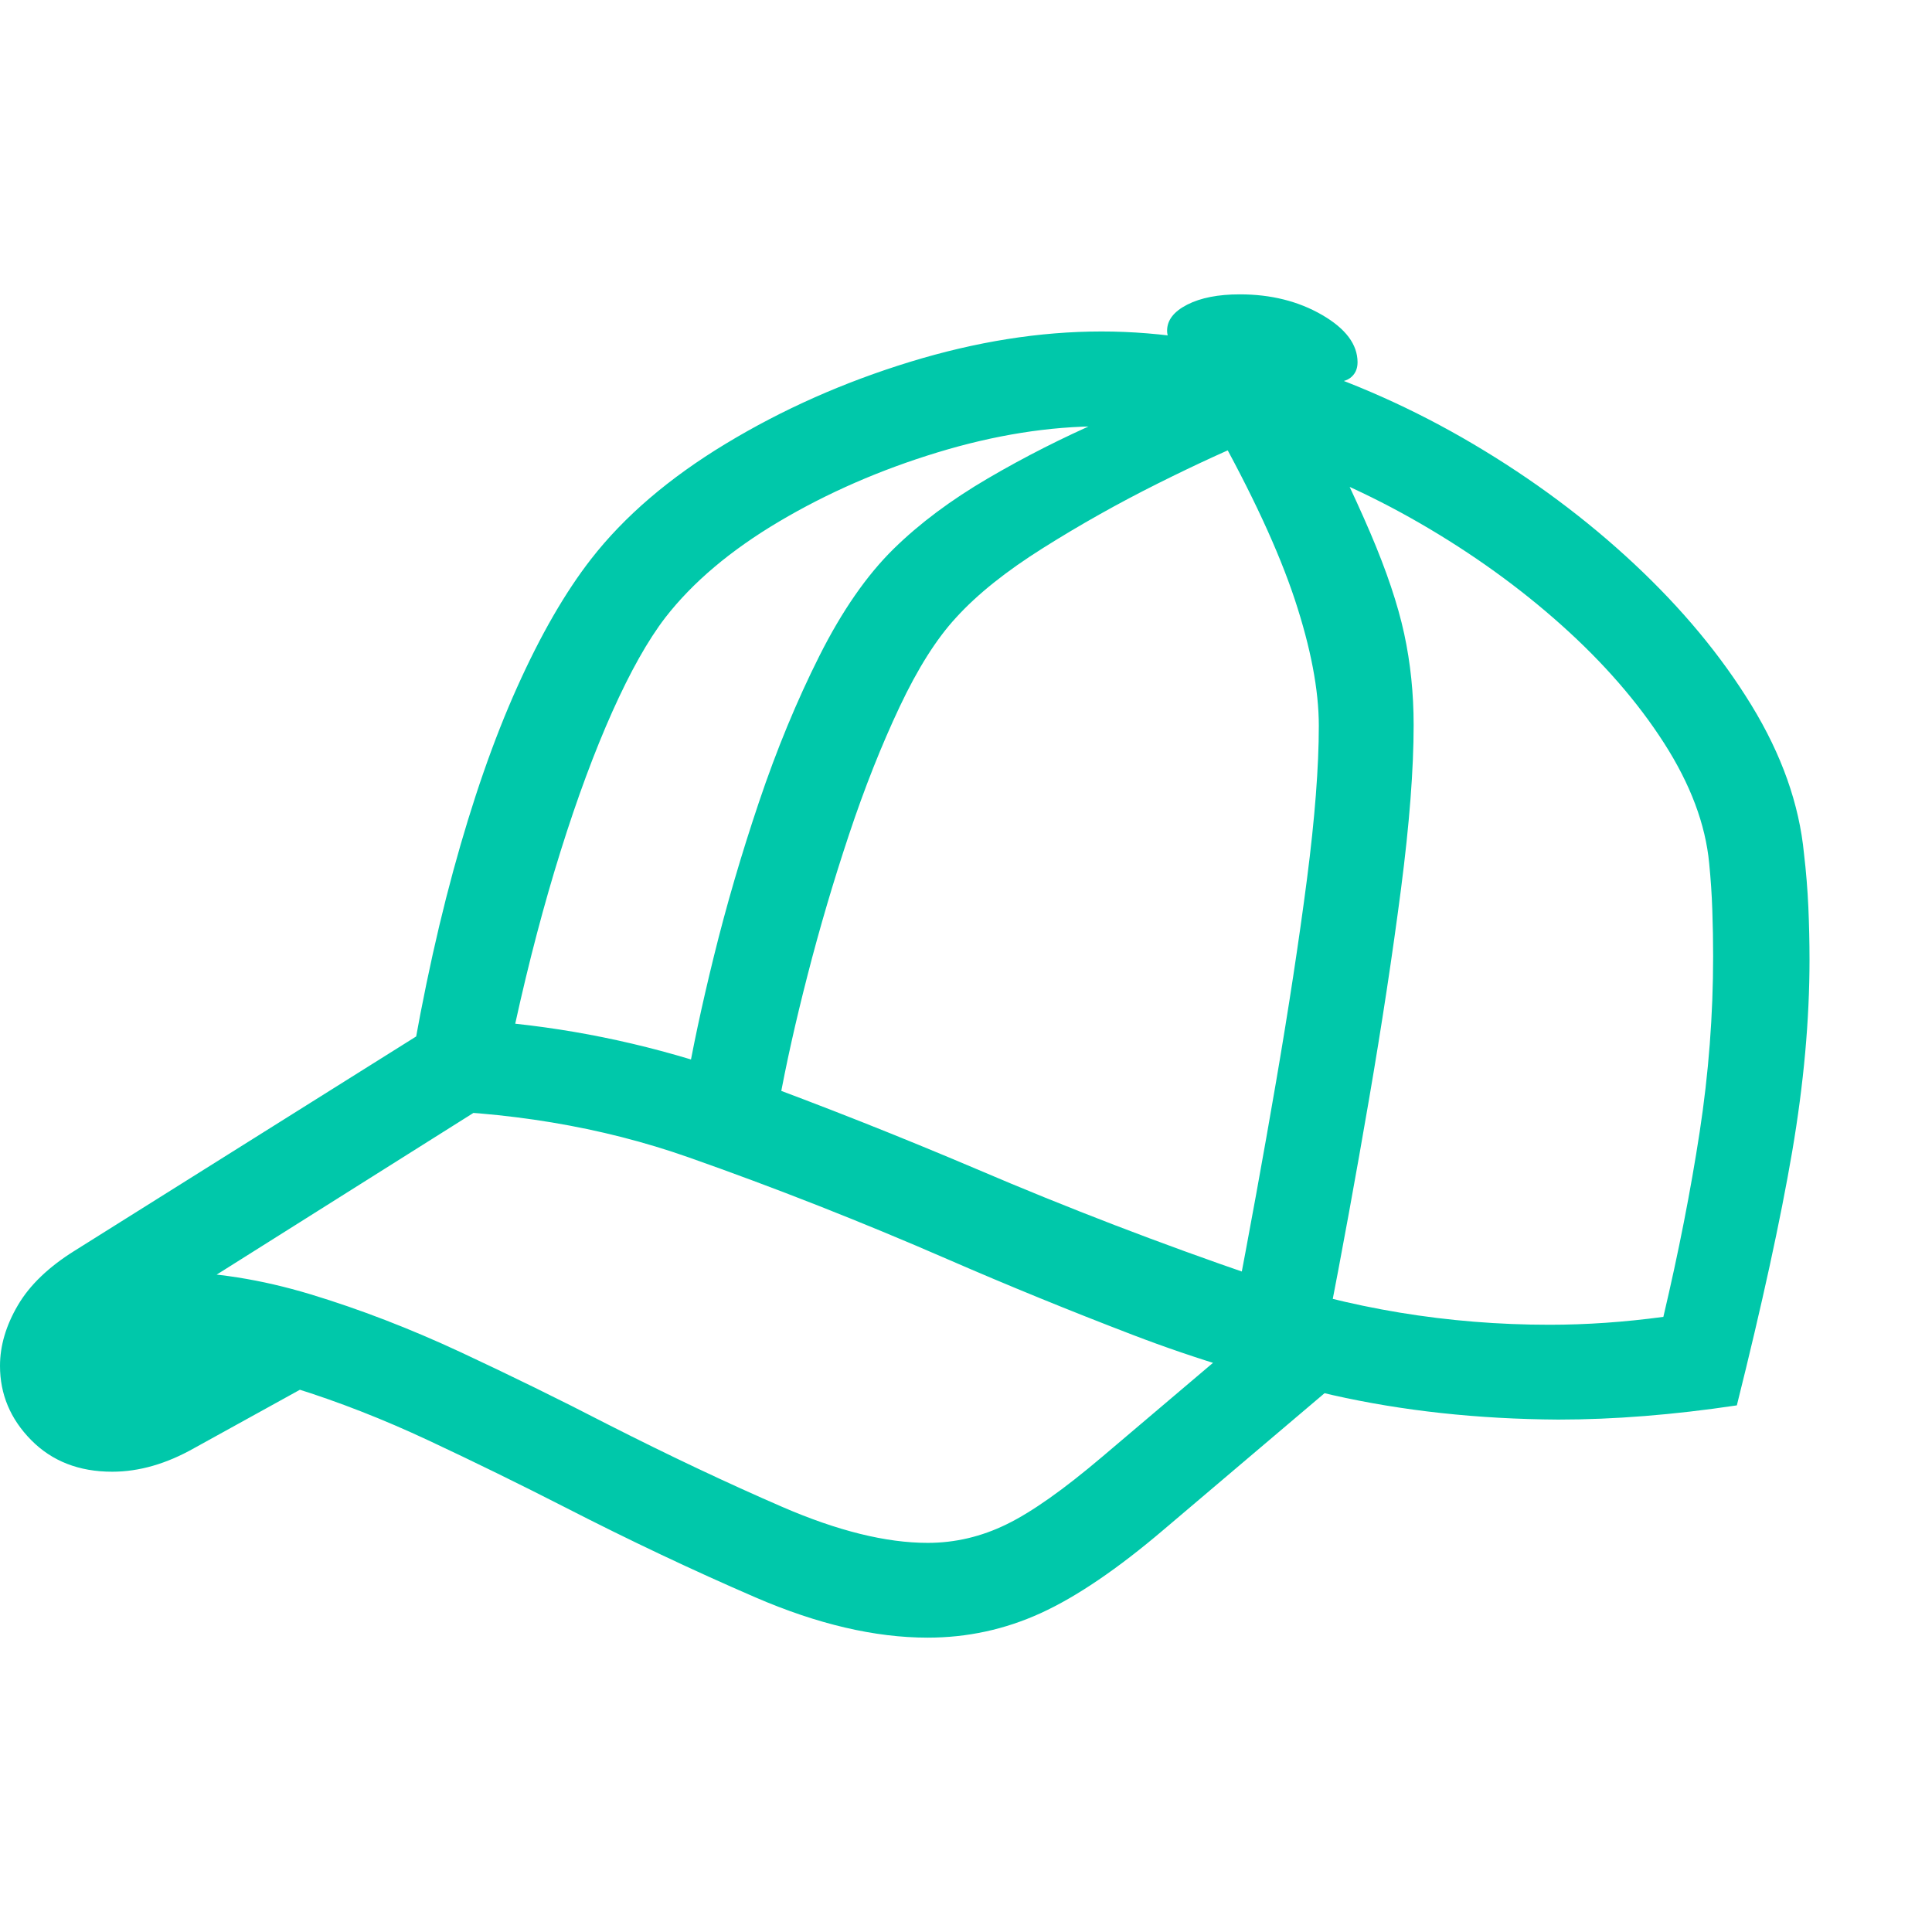 <svg version="1.1" xmlns="http://www.w3.org/2000/svg" style="fill:rgba(0,0,0,1.0)" width="256" height="256" viewBox="0 0 38.203 26.562"><path fill="rgb(0, 200, 170)" d="M30.812 22.25 C29.219 22.24 27.732 22.078 26.352 21.766 C24.971 21.453 23.656 21.057 22.406 20.578 C21.156 20.099 19.932 19.599 18.734 19.078 C17.036 18.339 15.328 17.667 13.609 17.062 C11.891 16.458 10.016 16.146 7.984 16.125 C8.255 14.375 8.581 12.802 8.961 11.406 C9.341 10.01 9.763 8.797 10.227 7.766 C10.69 6.734 11.177 5.891 11.688 5.234 C12.344 4.391 13.232 3.63 14.352 2.953 C15.471 2.276 16.685 1.737 17.992 1.336 C19.299 0.935 20.562 0.734 21.781 0.734 C22.979 0.734 24.211 0.932 25.477 1.328 C26.742 1.724 27.961 2.268 29.133 2.961 C30.305 3.654 31.365 4.443 32.312 5.328 C33.26 6.214 34.034 7.146 34.633 8.125 C35.232 9.104 35.578 10.083 35.672 11.062 C35.714 11.417 35.742 11.768 35.758 12.117 C35.773 12.466 35.781 12.812 35.781 13.156 C35.781 14.344 35.667 15.609 35.438 16.953 C35.208 18.297 34.844 19.969 34.344 21.969 C33.094 22.156 31.917 22.25 30.812 22.25 Z M2.219 23.281 C1.562 23.281 1.029 23.073 0.617 22.656 C0.206 22.24 0 21.75 0 21.188 C0 20.792 0.117 20.393 0.352 19.992 C0.586 19.591 0.964 19.229 1.484 18.906 L8.781 14.328 L9.781 15.922 L4.125 19.484 L5.938 21.656 L3.844 22.812 C3.292 23.125 2.75 23.281 2.219 23.281 Z M18.344 26.562 C17.302 26.562 16.167 26.297 14.938 25.766 C13.708 25.234 12.453 24.641 11.172 23.984 C10.276 23.526 9.378 23.086 8.477 22.664 C7.576 22.242 6.69 21.896 5.82 21.625 C4.951 21.354 4.115 21.214 3.312 21.203 L3.312 19.328 C4.219 19.328 5.161 19.477 6.141 19.773 C7.12 20.07 8.107 20.451 9.102 20.914 C10.096 21.378 11.068 21.854 12.016 22.344 C13.224 22.958 14.375 23.503 15.469 23.977 C16.563 24.451 17.521 24.688 18.344 24.688 C18.885 24.688 19.406 24.565 19.906 24.32 C20.406 24.076 21.036 23.63 21.797 22.984 L25.297 20.016 L26.516 21.453 L23.016 24.422 C22.099 25.203 21.286 25.755 20.578 26.078 C19.87 26.401 19.125 26.562 18.344 26.562 Z M15.406 15.984 L13.562 15.688 C13.688 14.948 13.872 14.081 14.117 13.086 C14.362 12.091 14.659 11.076 15.008 10.039 C15.357 9.003 15.755 8.039 16.203 7.148 C16.651 6.258 17.141 5.552 17.672 5.031 C18.182 4.531 18.802 4.068 19.531 3.641 C20.26 3.214 21.016 2.831 21.797 2.492 C22.578 2.154 23.292 1.859 23.938 1.609 L24.922 2.812 C24.349 3.042 23.672 3.352 22.891 3.742 C22.109 4.133 21.354 4.557 20.625 5.016 C19.896 5.474 19.323 5.932 18.906 6.391 C18.521 6.807 18.148 7.396 17.789 8.156 C17.43 8.917 17.096 9.758 16.789 10.68 C16.482 11.602 16.208 12.529 15.969 13.461 C15.729 14.393 15.542 15.234 15.406 15.984 Z M30.641 20.375 C31.005 20.375 31.375 20.362 31.75 20.336 C32.125 20.31 32.505 20.271 32.891 20.219 C33.193 18.937 33.432 17.719 33.609 16.562 C33.786 15.406 33.875 14.25 33.875 13.094 C33.875 12.792 33.87 12.487 33.859 12.18 C33.849 11.872 33.828 11.563 33.797 11.25 C33.724 10.479 33.427 9.688 32.906 8.875 C32.385 8.062 31.708 7.284 30.875 6.539 C30.042 5.794 29.112 5.125 28.086 4.531 C27.06 3.937 26.005 3.469 24.922 3.125 C23.839 2.781 22.792 2.609 21.781 2.609 C20.75 2.609 19.669 2.781 18.539 3.125 C17.409 3.469 16.365 3.924 15.406 4.492 C14.448 5.06 13.698 5.693 13.156 6.391 C12.812 6.839 12.464 7.458 12.109 8.25 C11.755 9.042 11.414 9.961 11.086 11.008 C10.758 12.055 10.458 13.193 10.188 14.422 C11.74 14.589 13.268 14.948 14.773 15.5 C16.279 16.052 17.792 16.651 19.312 17.297 C21.115 18.068 22.951 18.773 24.82 19.414 C26.69 20.055 28.63 20.375 30.641 20.375 Z M26.25 20.406 L24.406 20.109 C24.708 18.536 24.984 17.021 25.234 15.562 C25.484 14.104 25.687 12.771 25.844 11.562 C26 10.354 26.078 9.344 26.078 8.531 C26.078 7.823 25.919 6.99 25.602 6.031 C25.284 5.073 24.755 3.932 24.016 2.609 L25.734 1.875 C26.318 3.01 26.771 3.956 27.094 4.711 C27.417 5.466 27.641 6.133 27.766 6.711 C27.891 7.289 27.953 7.891 27.953 8.516 C27.953 9.391 27.87 10.471 27.703 11.758 C27.536 13.044 27.326 14.432 27.07 15.922 C26.815 17.411 26.542 18.906 26.25 20.406 Z M26.094 1.766 C25.885 1.766 25.654 1.747 25.398 1.711 C25.143 1.674 24.906 1.635 24.688 1.594 C23.615 1.375 23.078 1.083 23.078 0.719 C23.078 0.51 23.211 0.339 23.477 0.203 C23.742 0.068 24.089 -0 24.516 -0 C25.13 -0 25.672 0.135 26.141 0.406 C26.609 0.677 26.844 0.99 26.844 1.344 C26.844 1.479 26.794 1.583 26.695 1.656 C26.596 1.729 26.396 1.766 26.094 1.766 Z M38.203 24.219" /></svg>